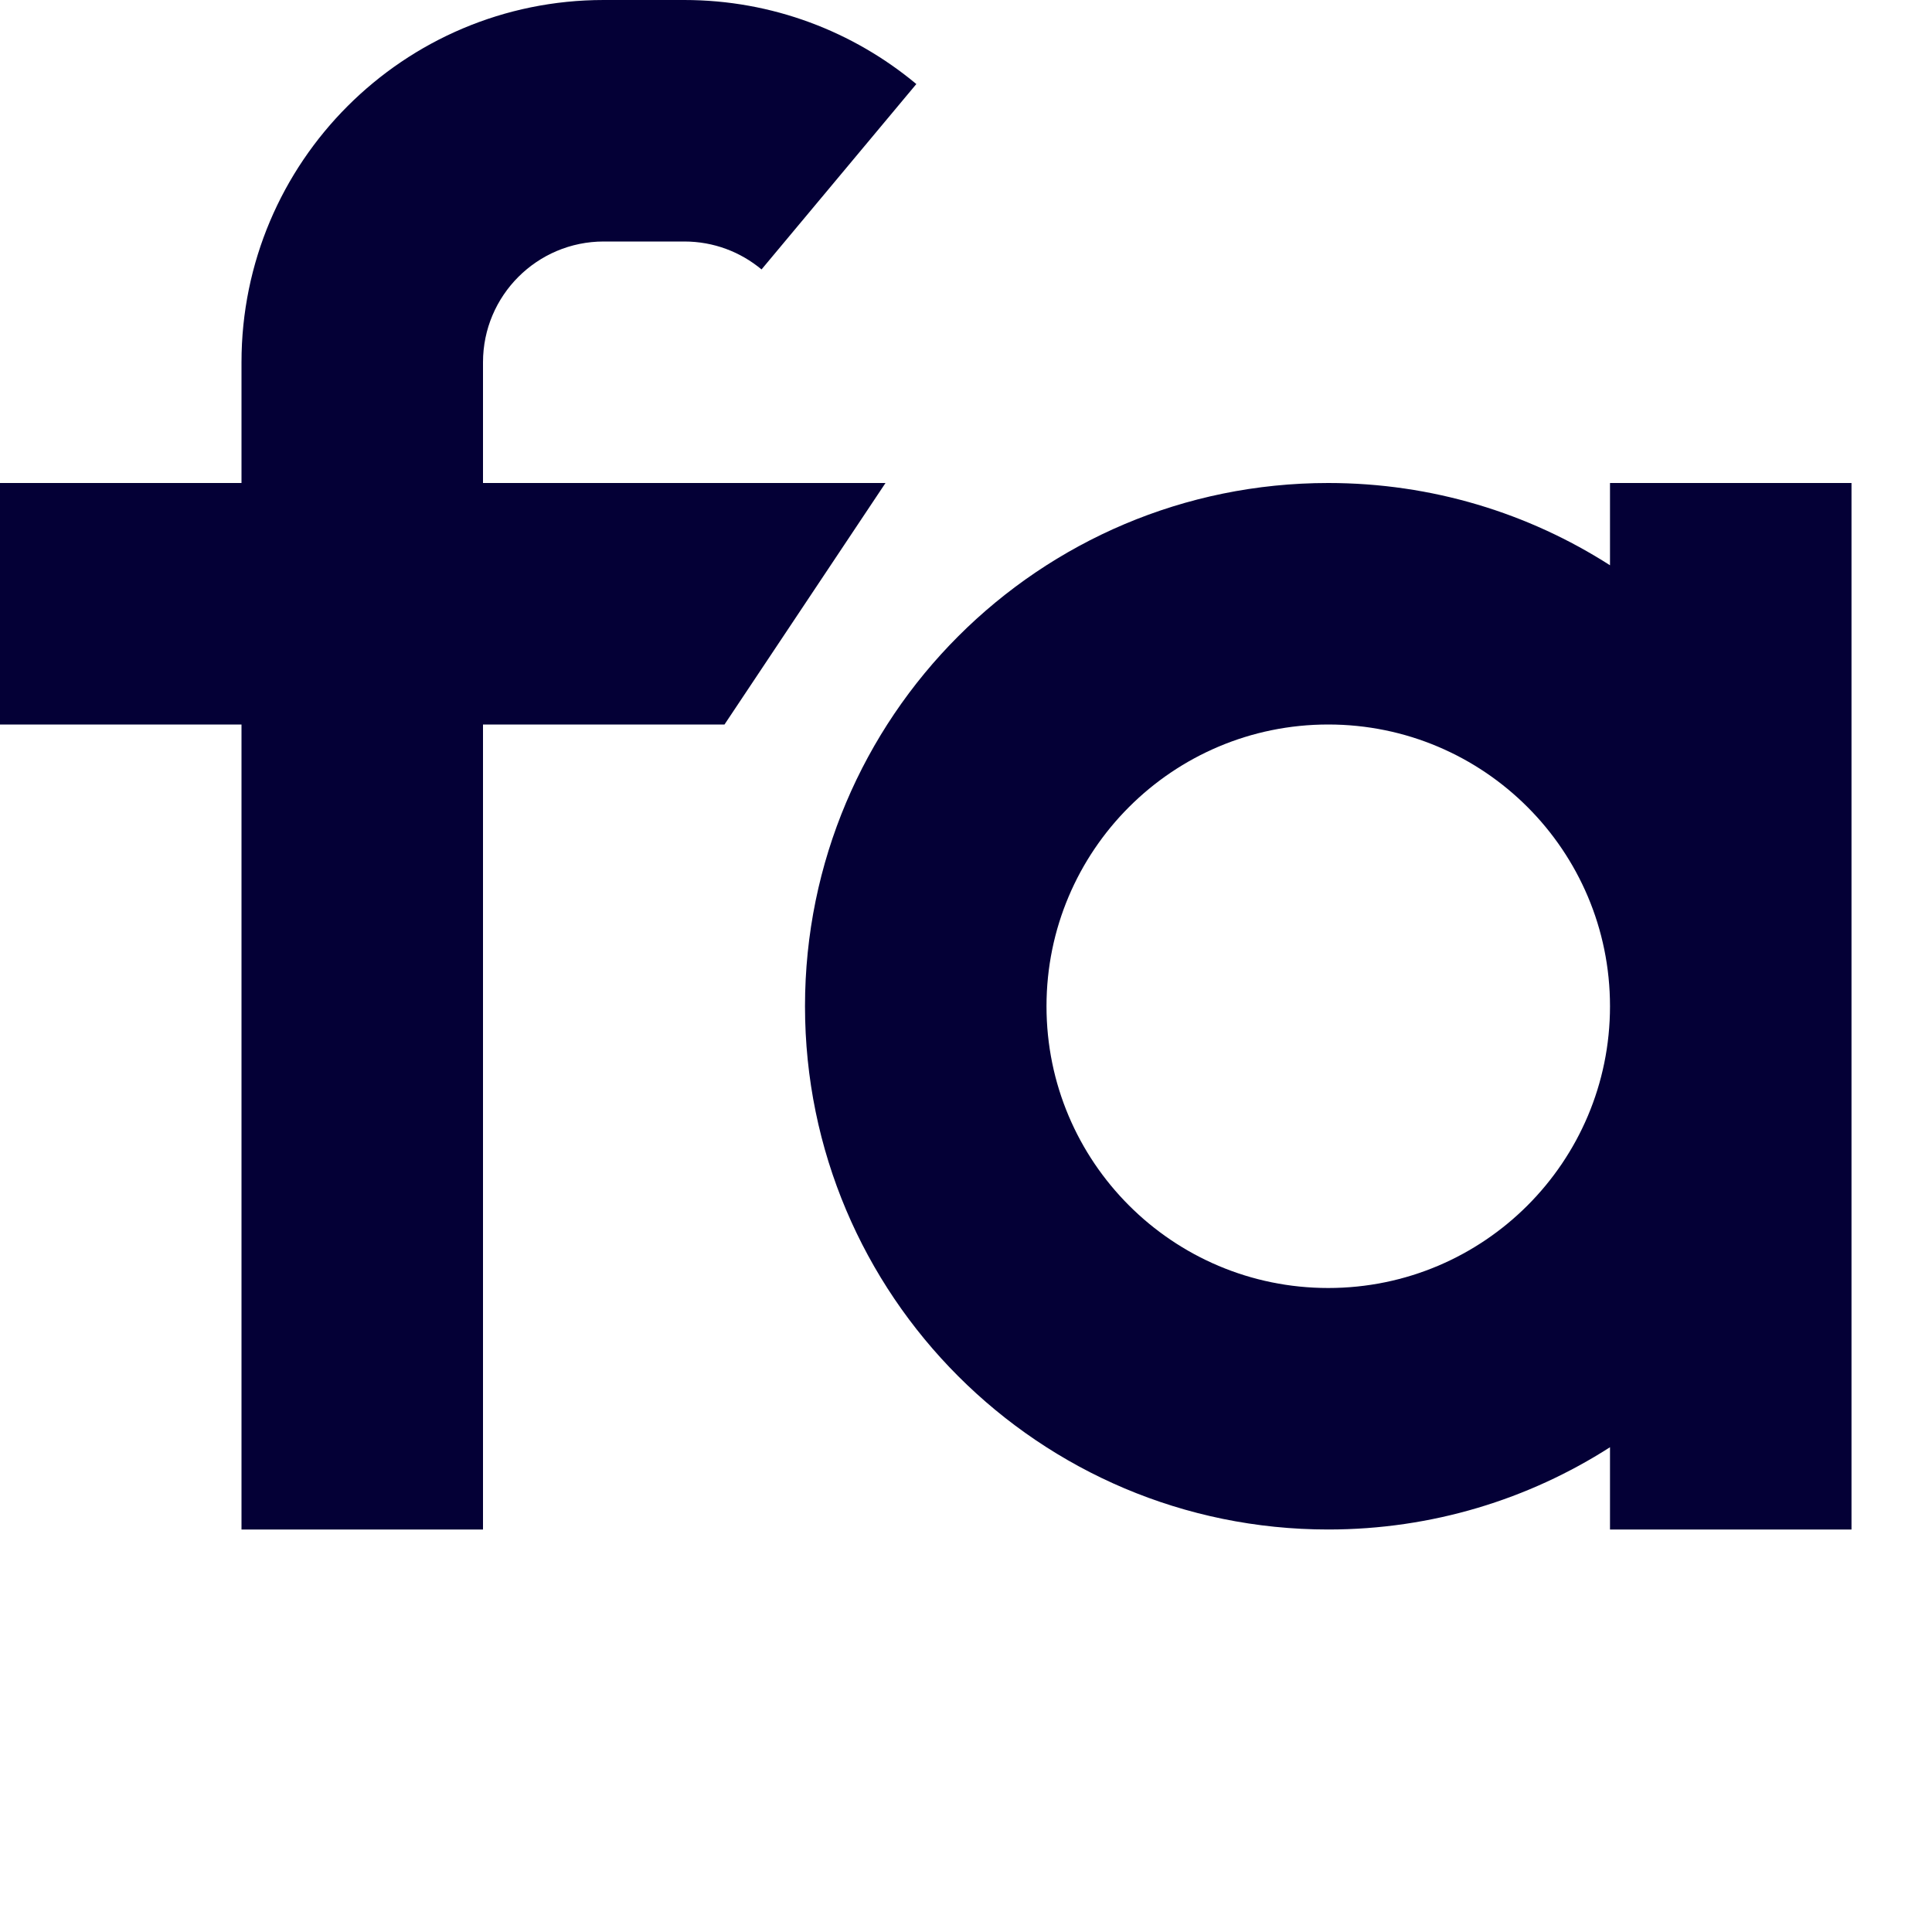 <svg width="24" height="24" viewBox="0 0 24 24" fill="none" xmlns="http://www.w3.org/2000/svg">
    <g id="Logo">
        <g id="Union">
            <path d="M7.5 3C6.672 3 6 3.672 6 4.5V6H11L9 9H6L6 19H3L3 9H0V6H3V4.5C3 2.015 5.015 0 7.5 0H8.5C9.595 0 10.602 0.393 11.383 1.044L9.46 3.347C9.199 3.13 8.867 3 8.5 3H7.5Z"
                  fill="#040036"/>
            <path fill-rule="evenodd" clip-rule="evenodd"
                  d="M20 6H23V19H20V17.978C18.99 18.625 17.789 19 16.5 19C12.91 19 10 16.09 10 12.5C10 8.91 12.91 6 16.5 6C17.789 6 18.99 6.375 20 7.022V6ZM20 12.5C20 14.433 18.433 16 16.5 16C14.567 16 13 14.433 13 12.5C13 10.567 14.567 9 16.5 9C18.433 9 20 10.567 20 12.5Z"
                  fill="#040036"/>
        </g>
    </g>
</svg>
